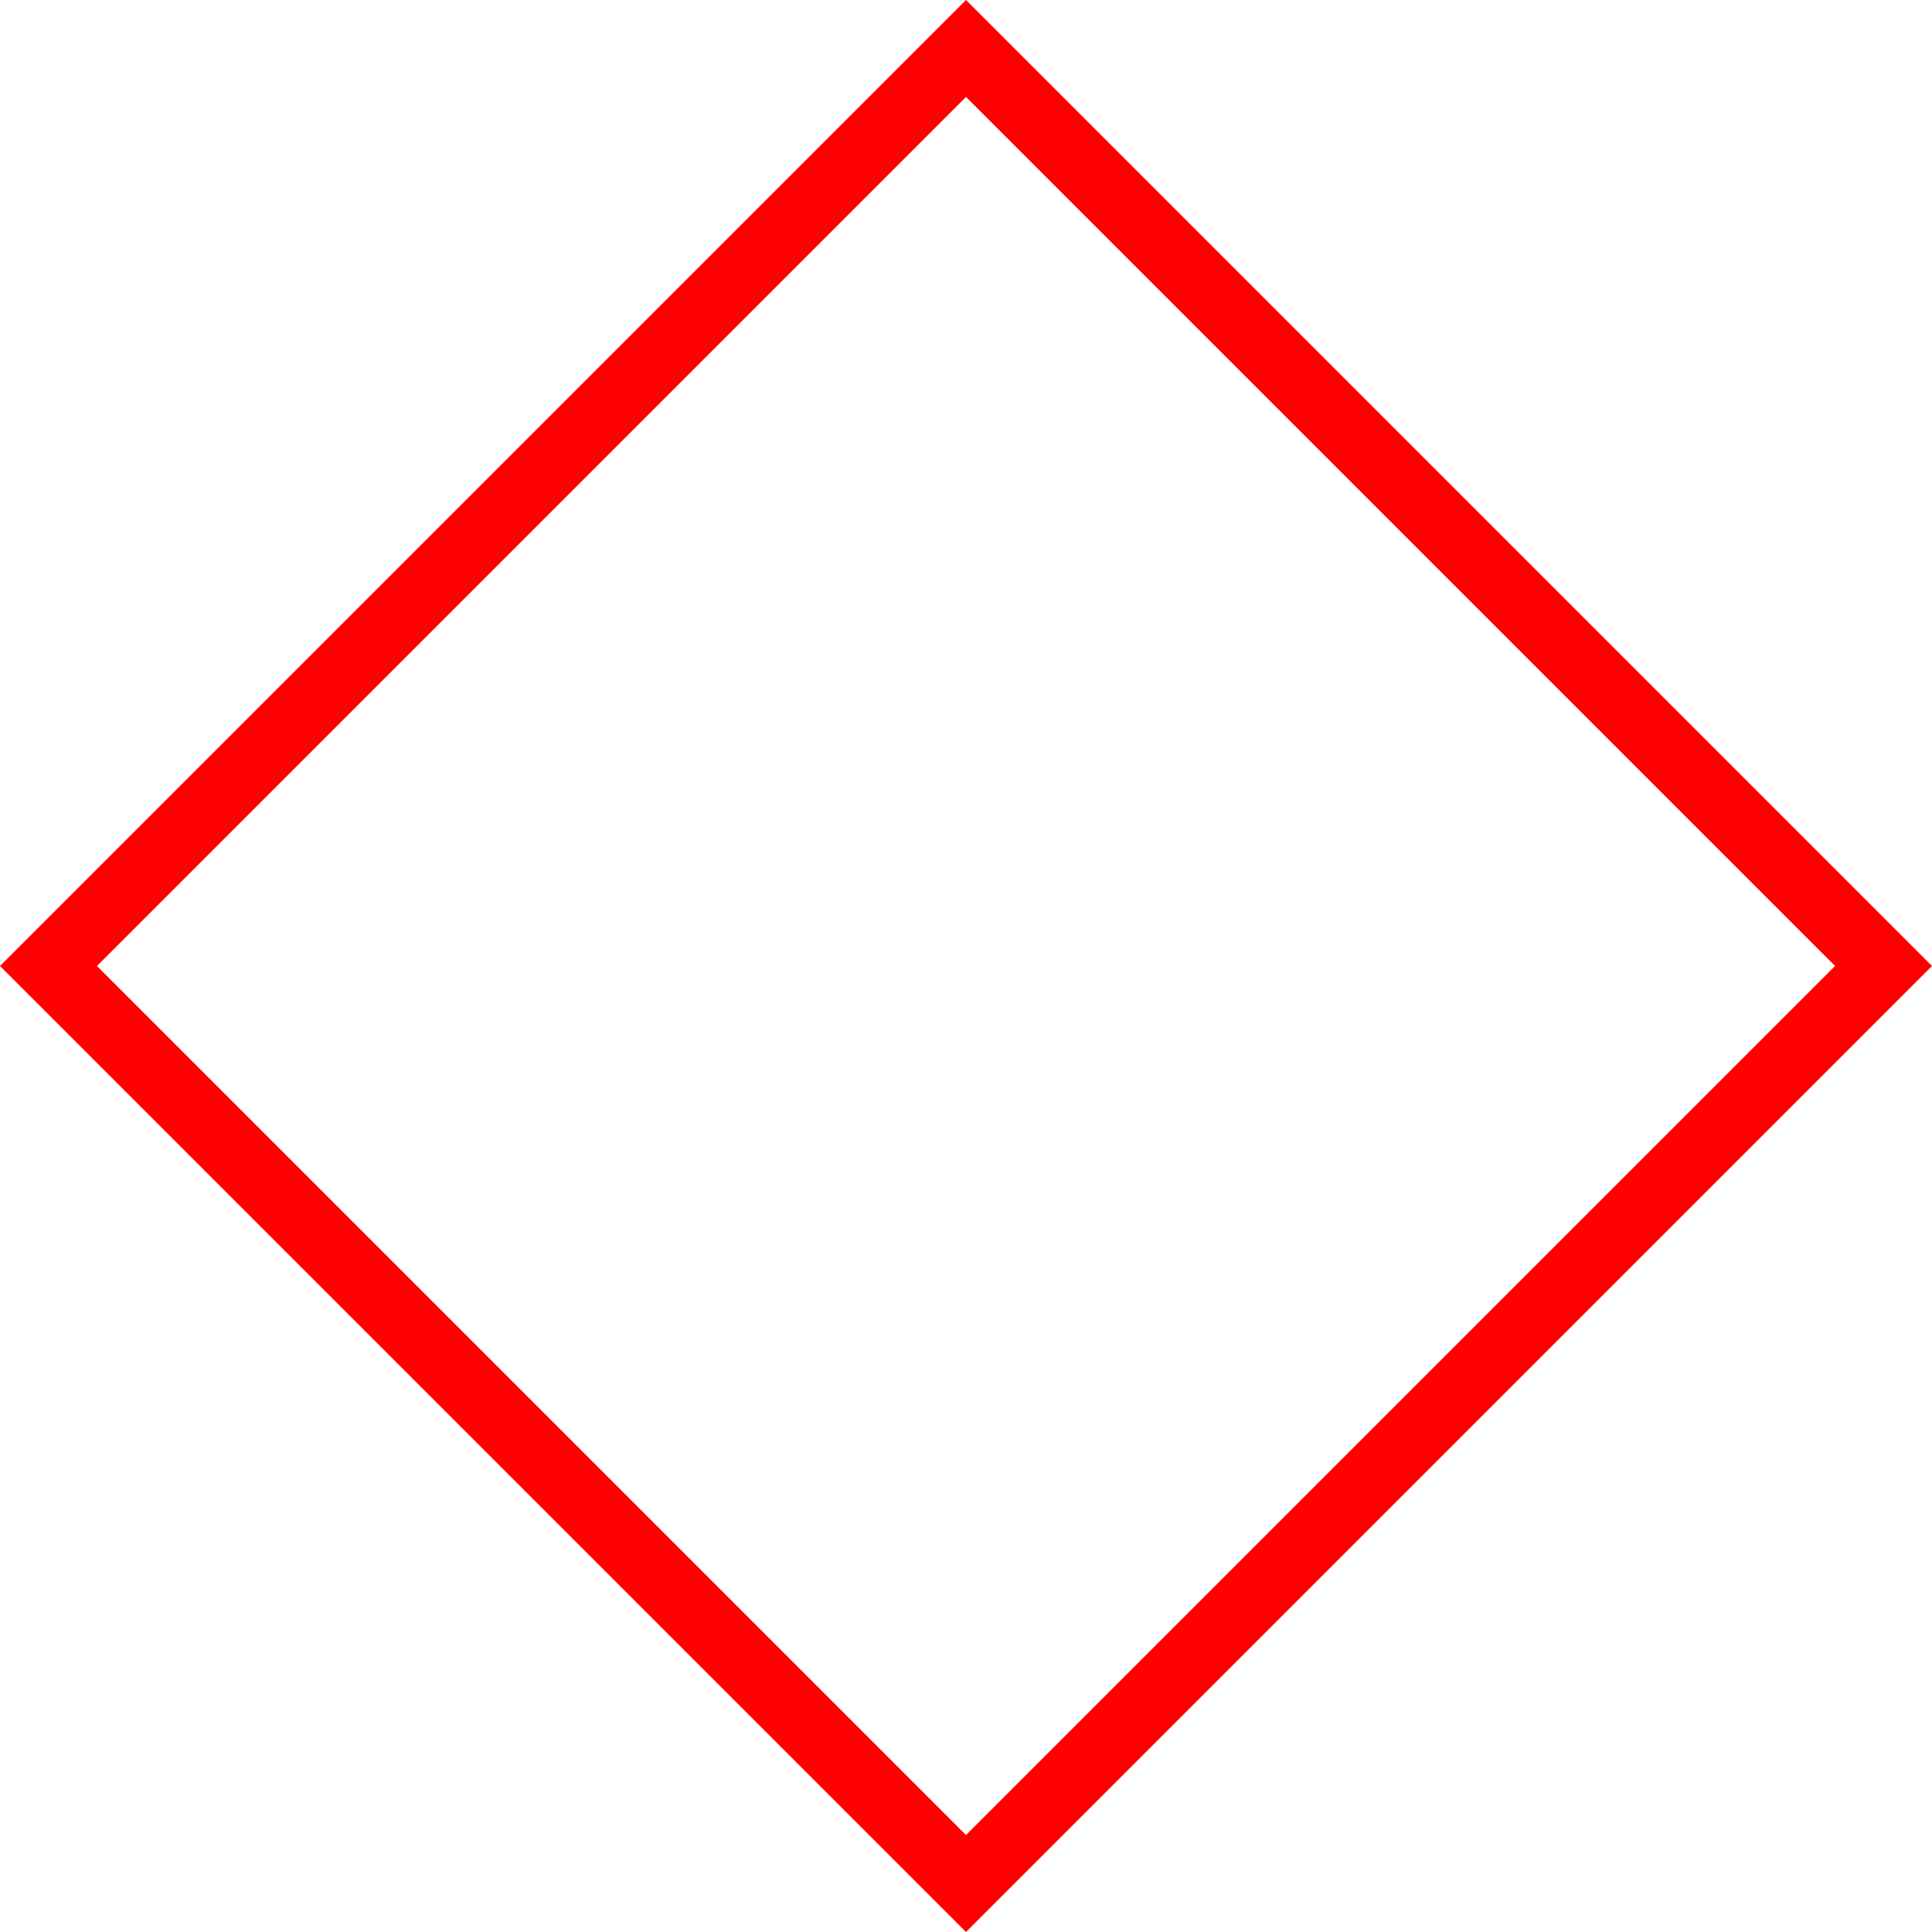<svg version="1.1" xmlns="http://www.w3.org/2000/svg" xmlns:xlink="http://www.w3.org/1999/xlink" width="211.425" height="211.425" viewBox="0,0,211.425,211.425"><g transform="translate(-134.288,-74.288)"><g data-paper-data="{&quot;isPaintingLayer&quot;:true}" fill="none" fill-rule="nonzero" stroke="#ff0000" stroke-width="7.5" stroke-linecap="butt" stroke-linejoin="miter" stroke-miterlimit="10" stroke-dasharray="" stroke-dashoffset="0" style="mix-blend-mode: normal"><path d="M139.591,180l100.409,-100.409l100.409,100.409l-100.409,100.409z"/></g></g></svg>